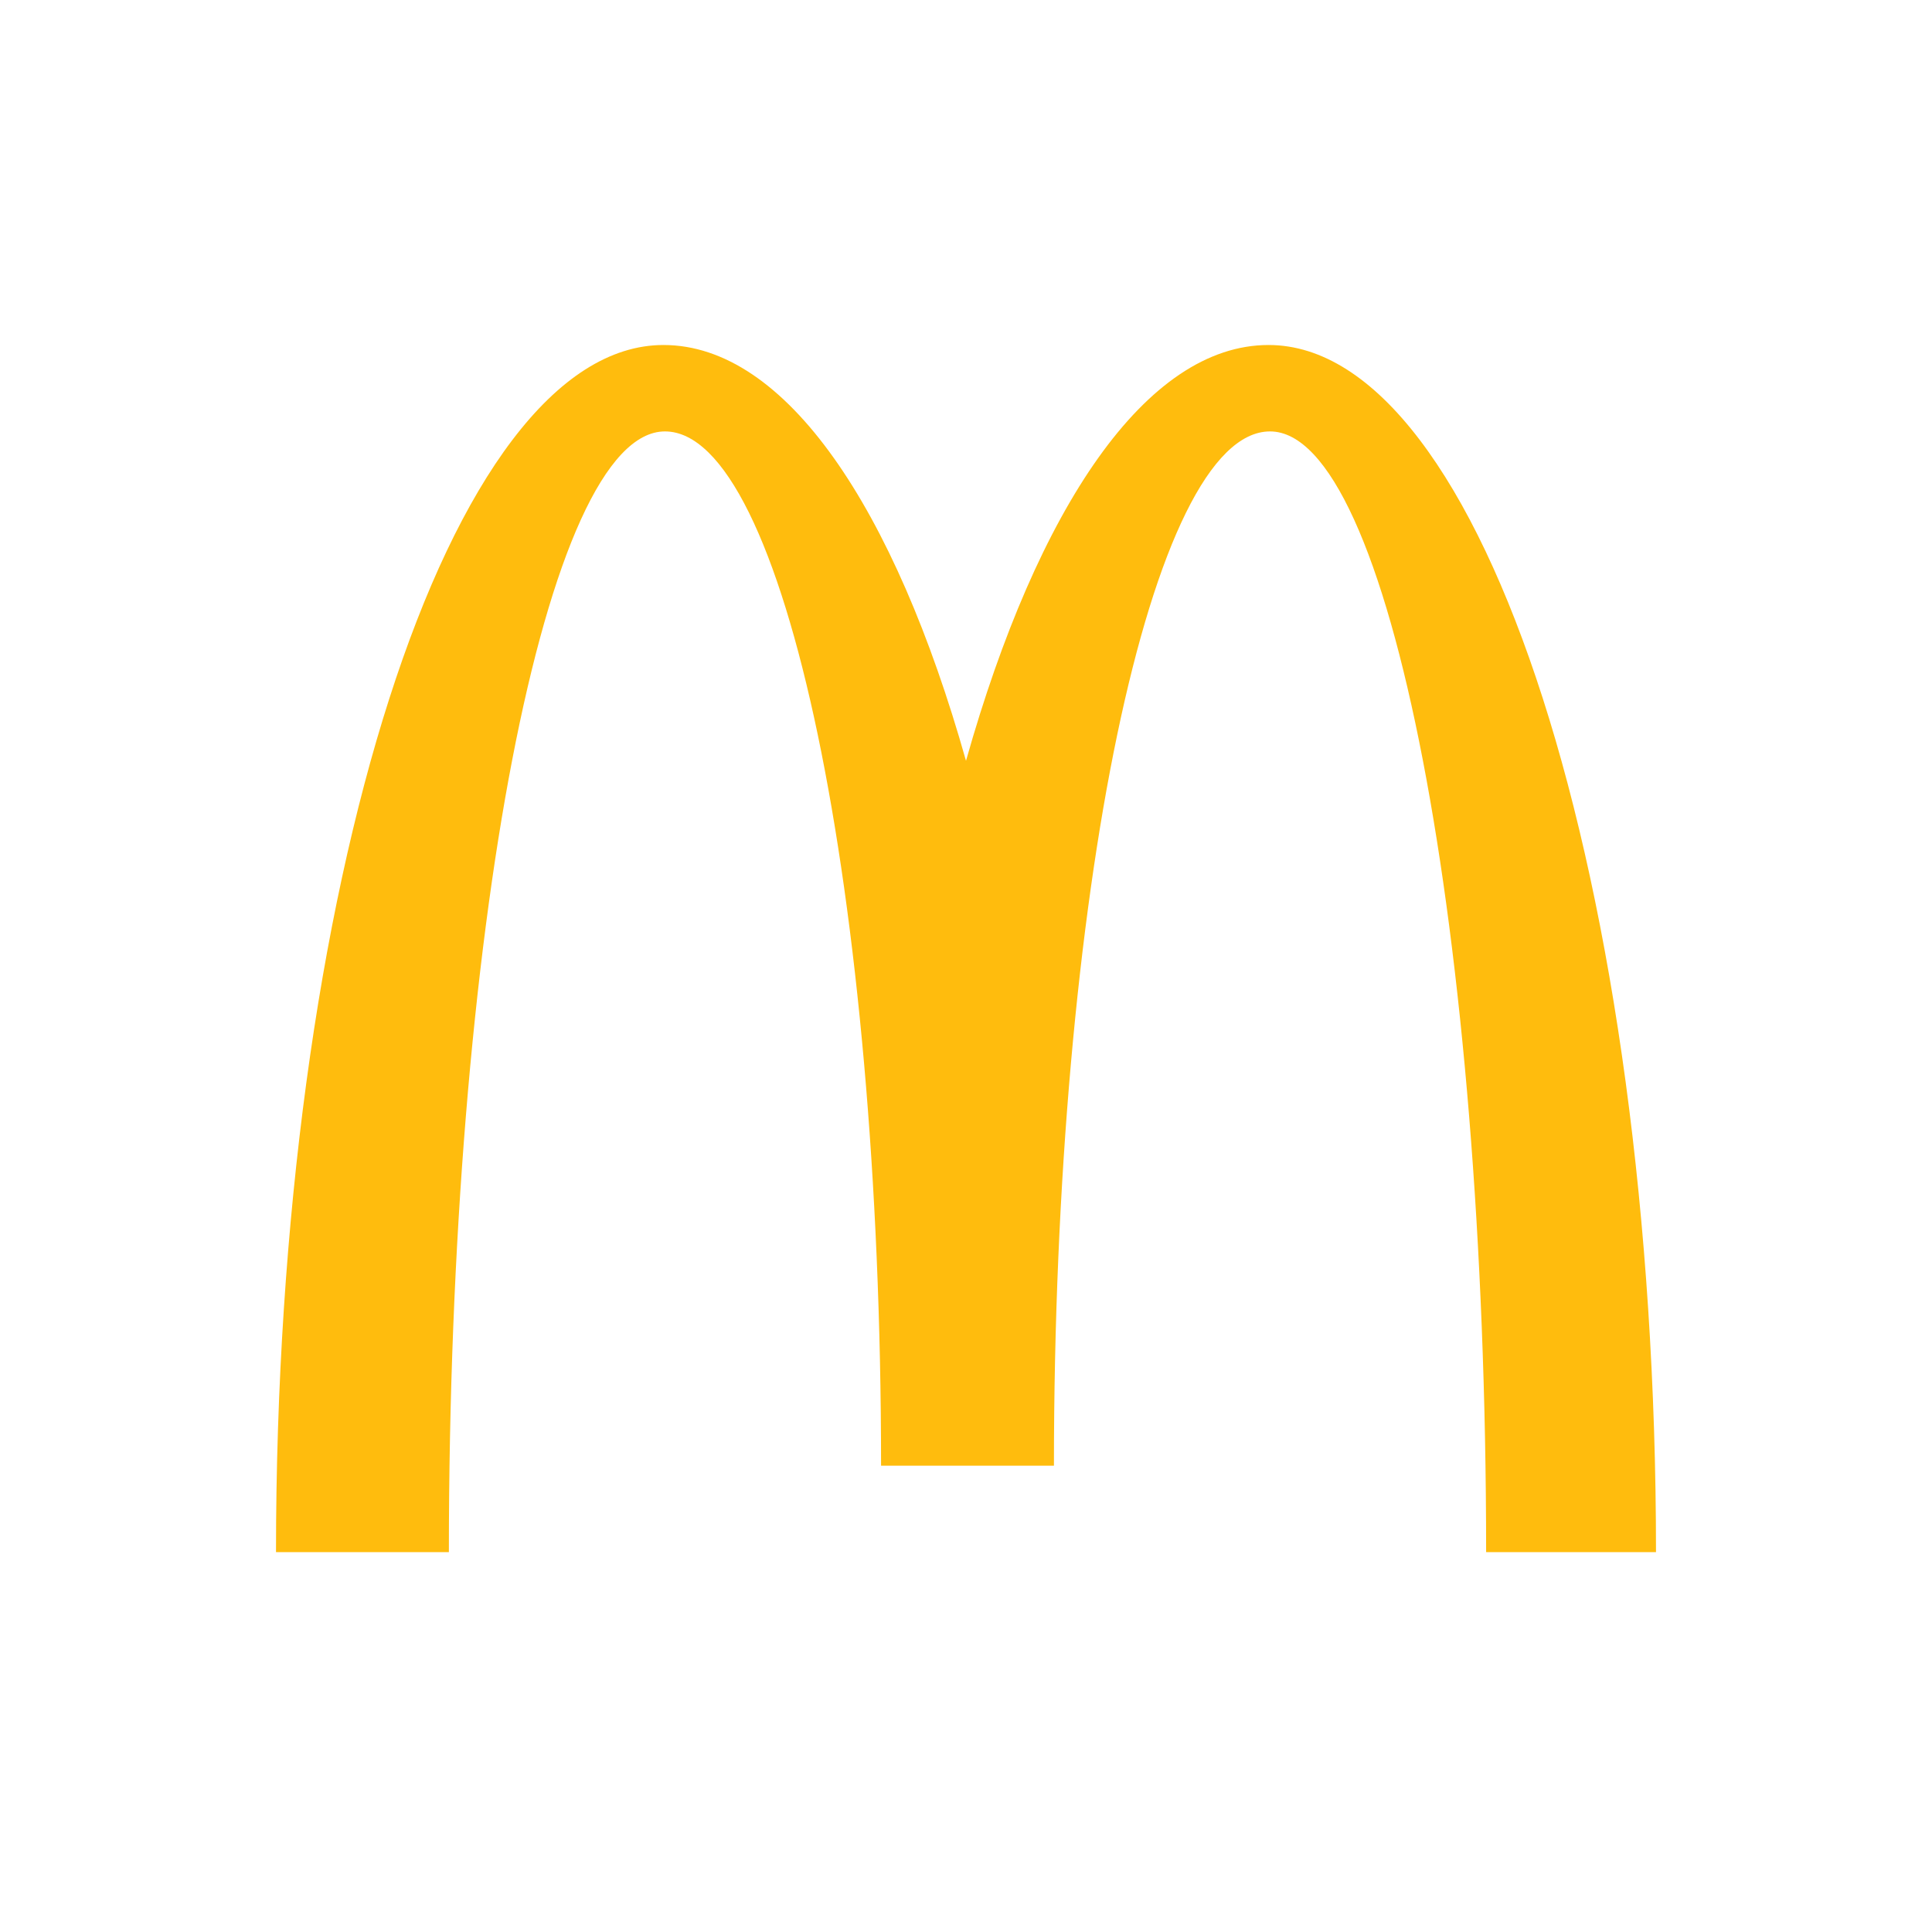 <svg width="56" height="56" viewBox="0 0 56 56" fill="none" xmlns="http://www.w3.org/2000/svg">
<path d="M36.769 10C33.227 10 30.073 14.708 28 22.052C25.927 14.708 22.773 10 19.231 10C13.011 10 8 25.68 8 44.989H13.011C13.011 27.063 15.819 12.505 19.274 12.505C22.73 12.505 25.538 25.939 25.538 42.484H30.549C30.549 25.939 33.356 12.505 36.812 12.505C40.268 12.505 43.076 27.063 43.076 44.989H48C48 25.637 42.989 10 36.769 10Z" fill="#FFBC0D"/>
</svg>
